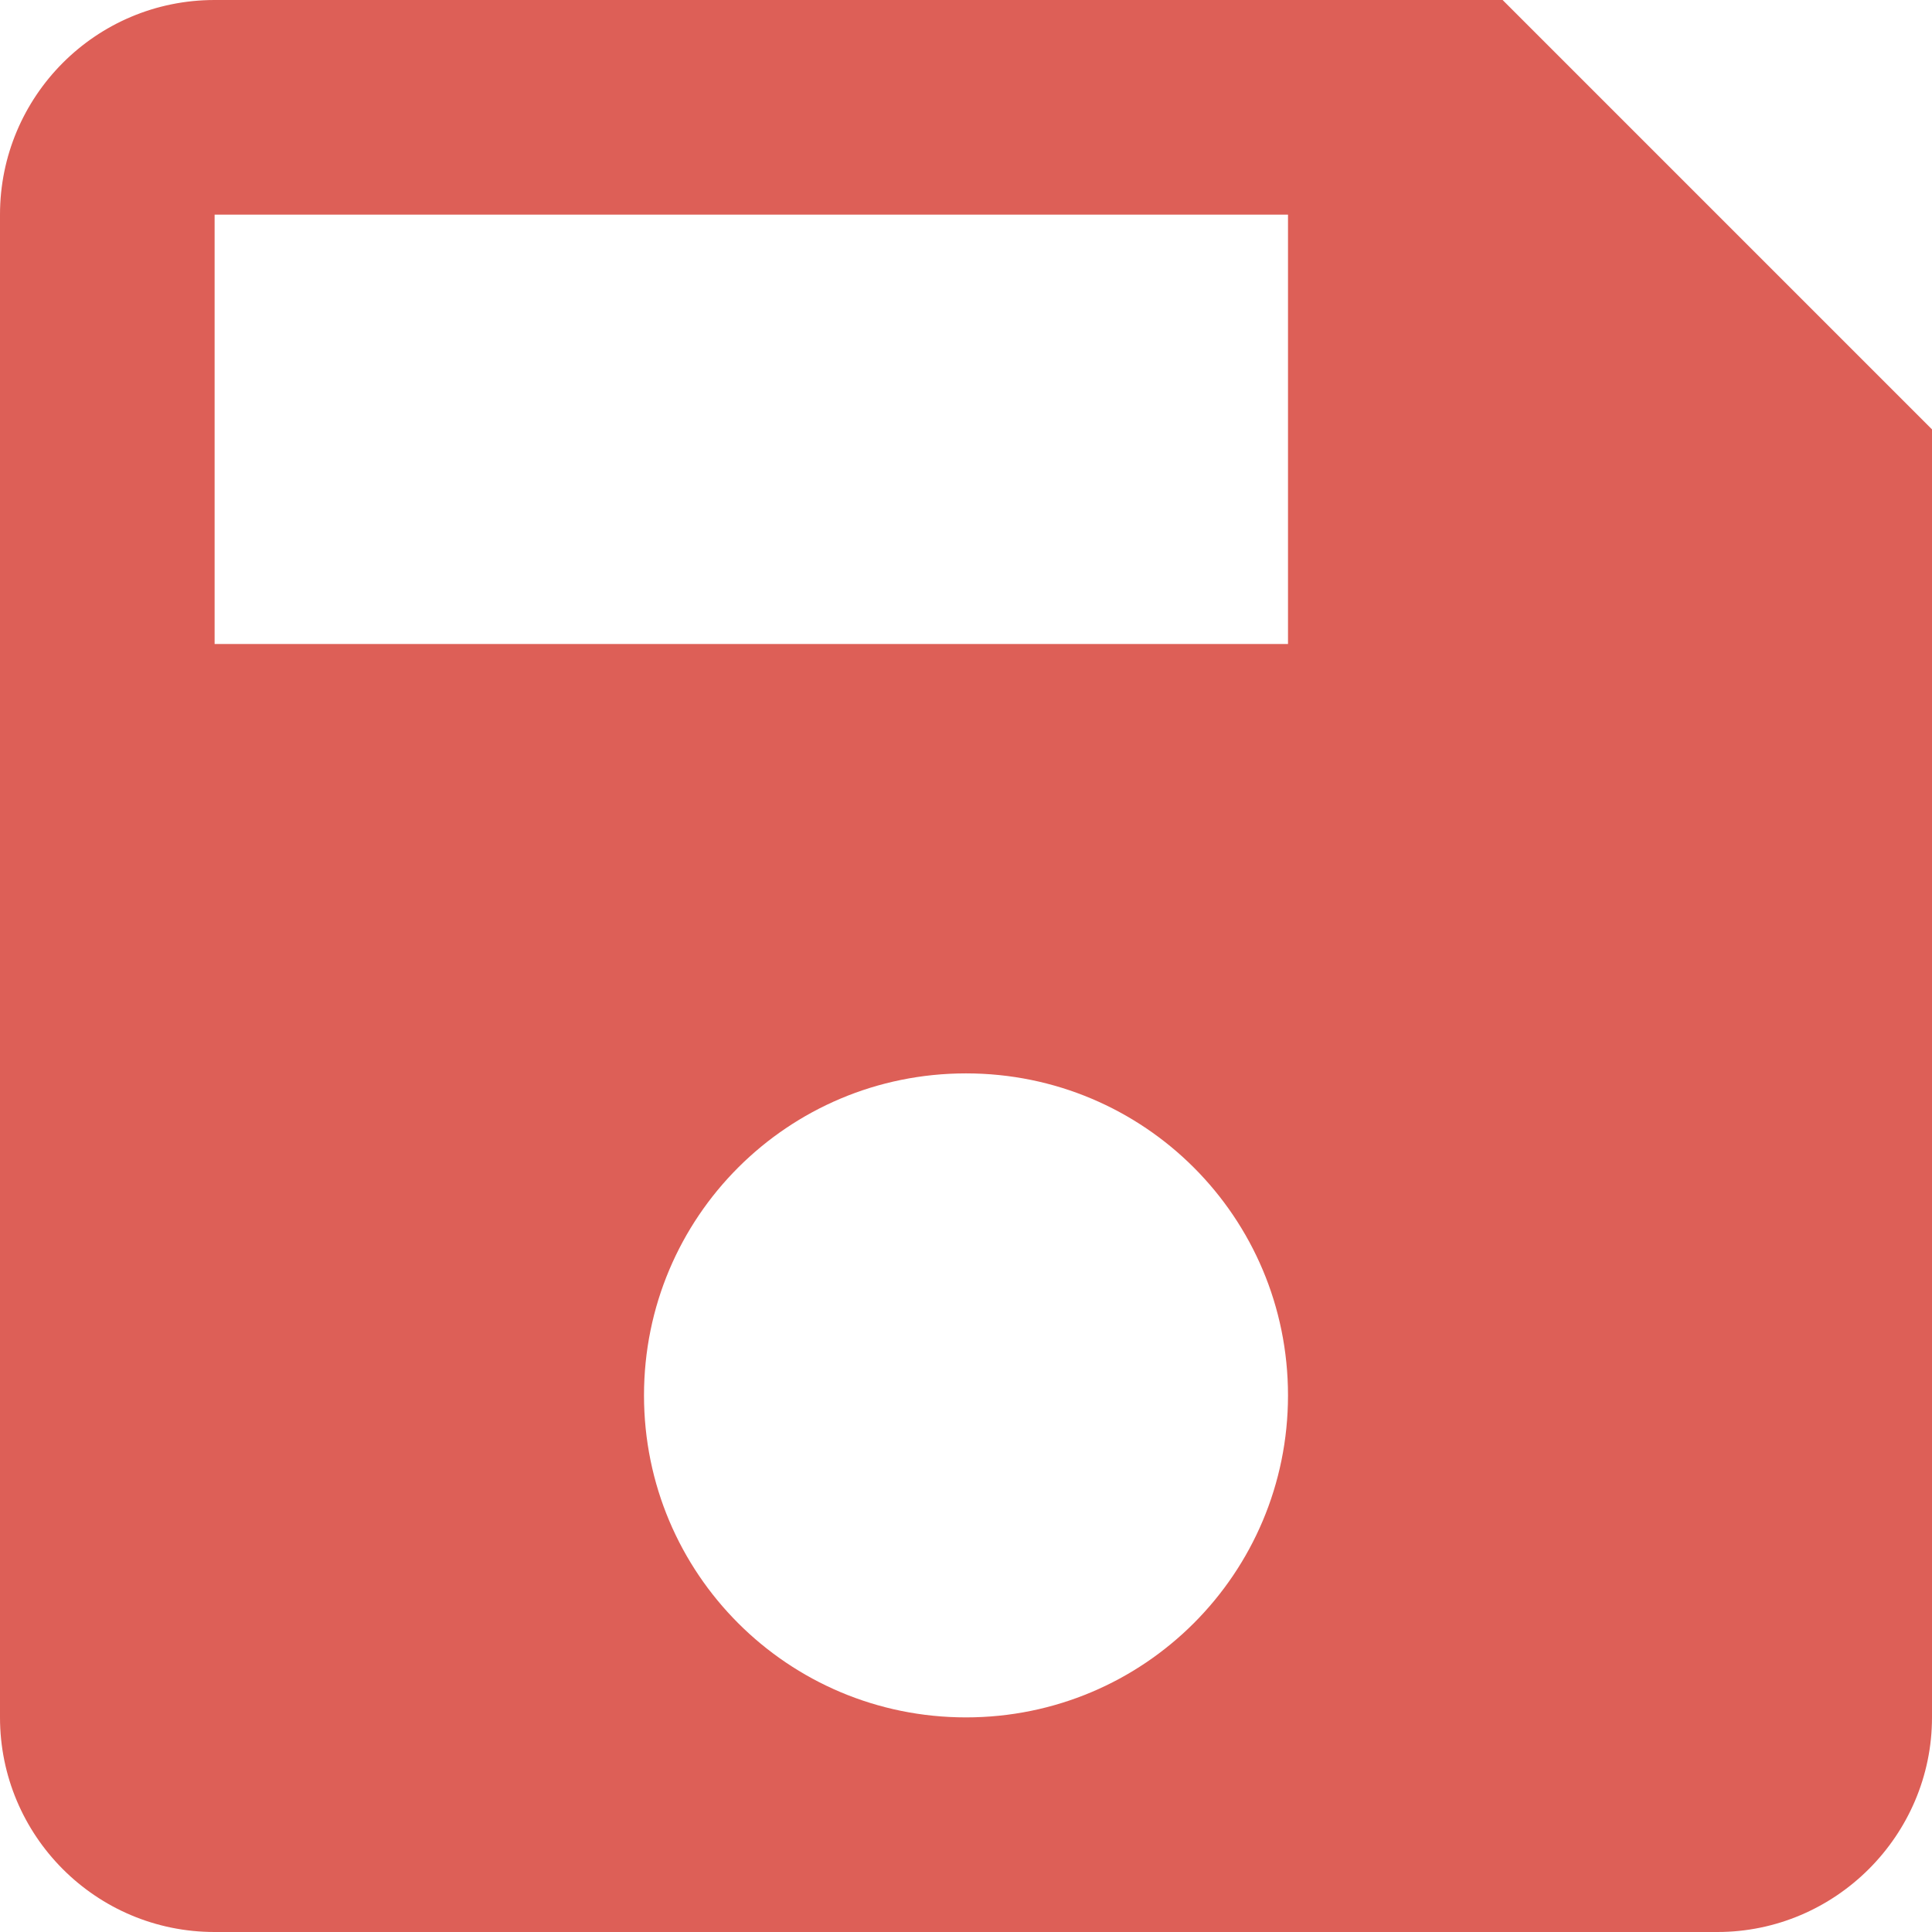 <svg width="12" height="12" viewBox="0 0 12 12" fill="none" xmlns="http://www.w3.org/2000/svg">
<path d="M9.333 0H1.333C0.593 0 0 0.6 0 1.333V10.667C0 11.4 0.593 12 1.333 12H10.667C11.4 12 12 11.4 12 10.667V2.667L9.333 0ZM6 10.667C4.893 10.667 4 9.773 4 8.667C4 7.56 4.893 6.667 6 6.667C7.107 6.667 8 7.56 8 8.667C8 9.773 7.107 10.667 6 10.667ZM8 4H1.333V1.333H8V4Z" fill="#DD5F57"/>
</svg>
